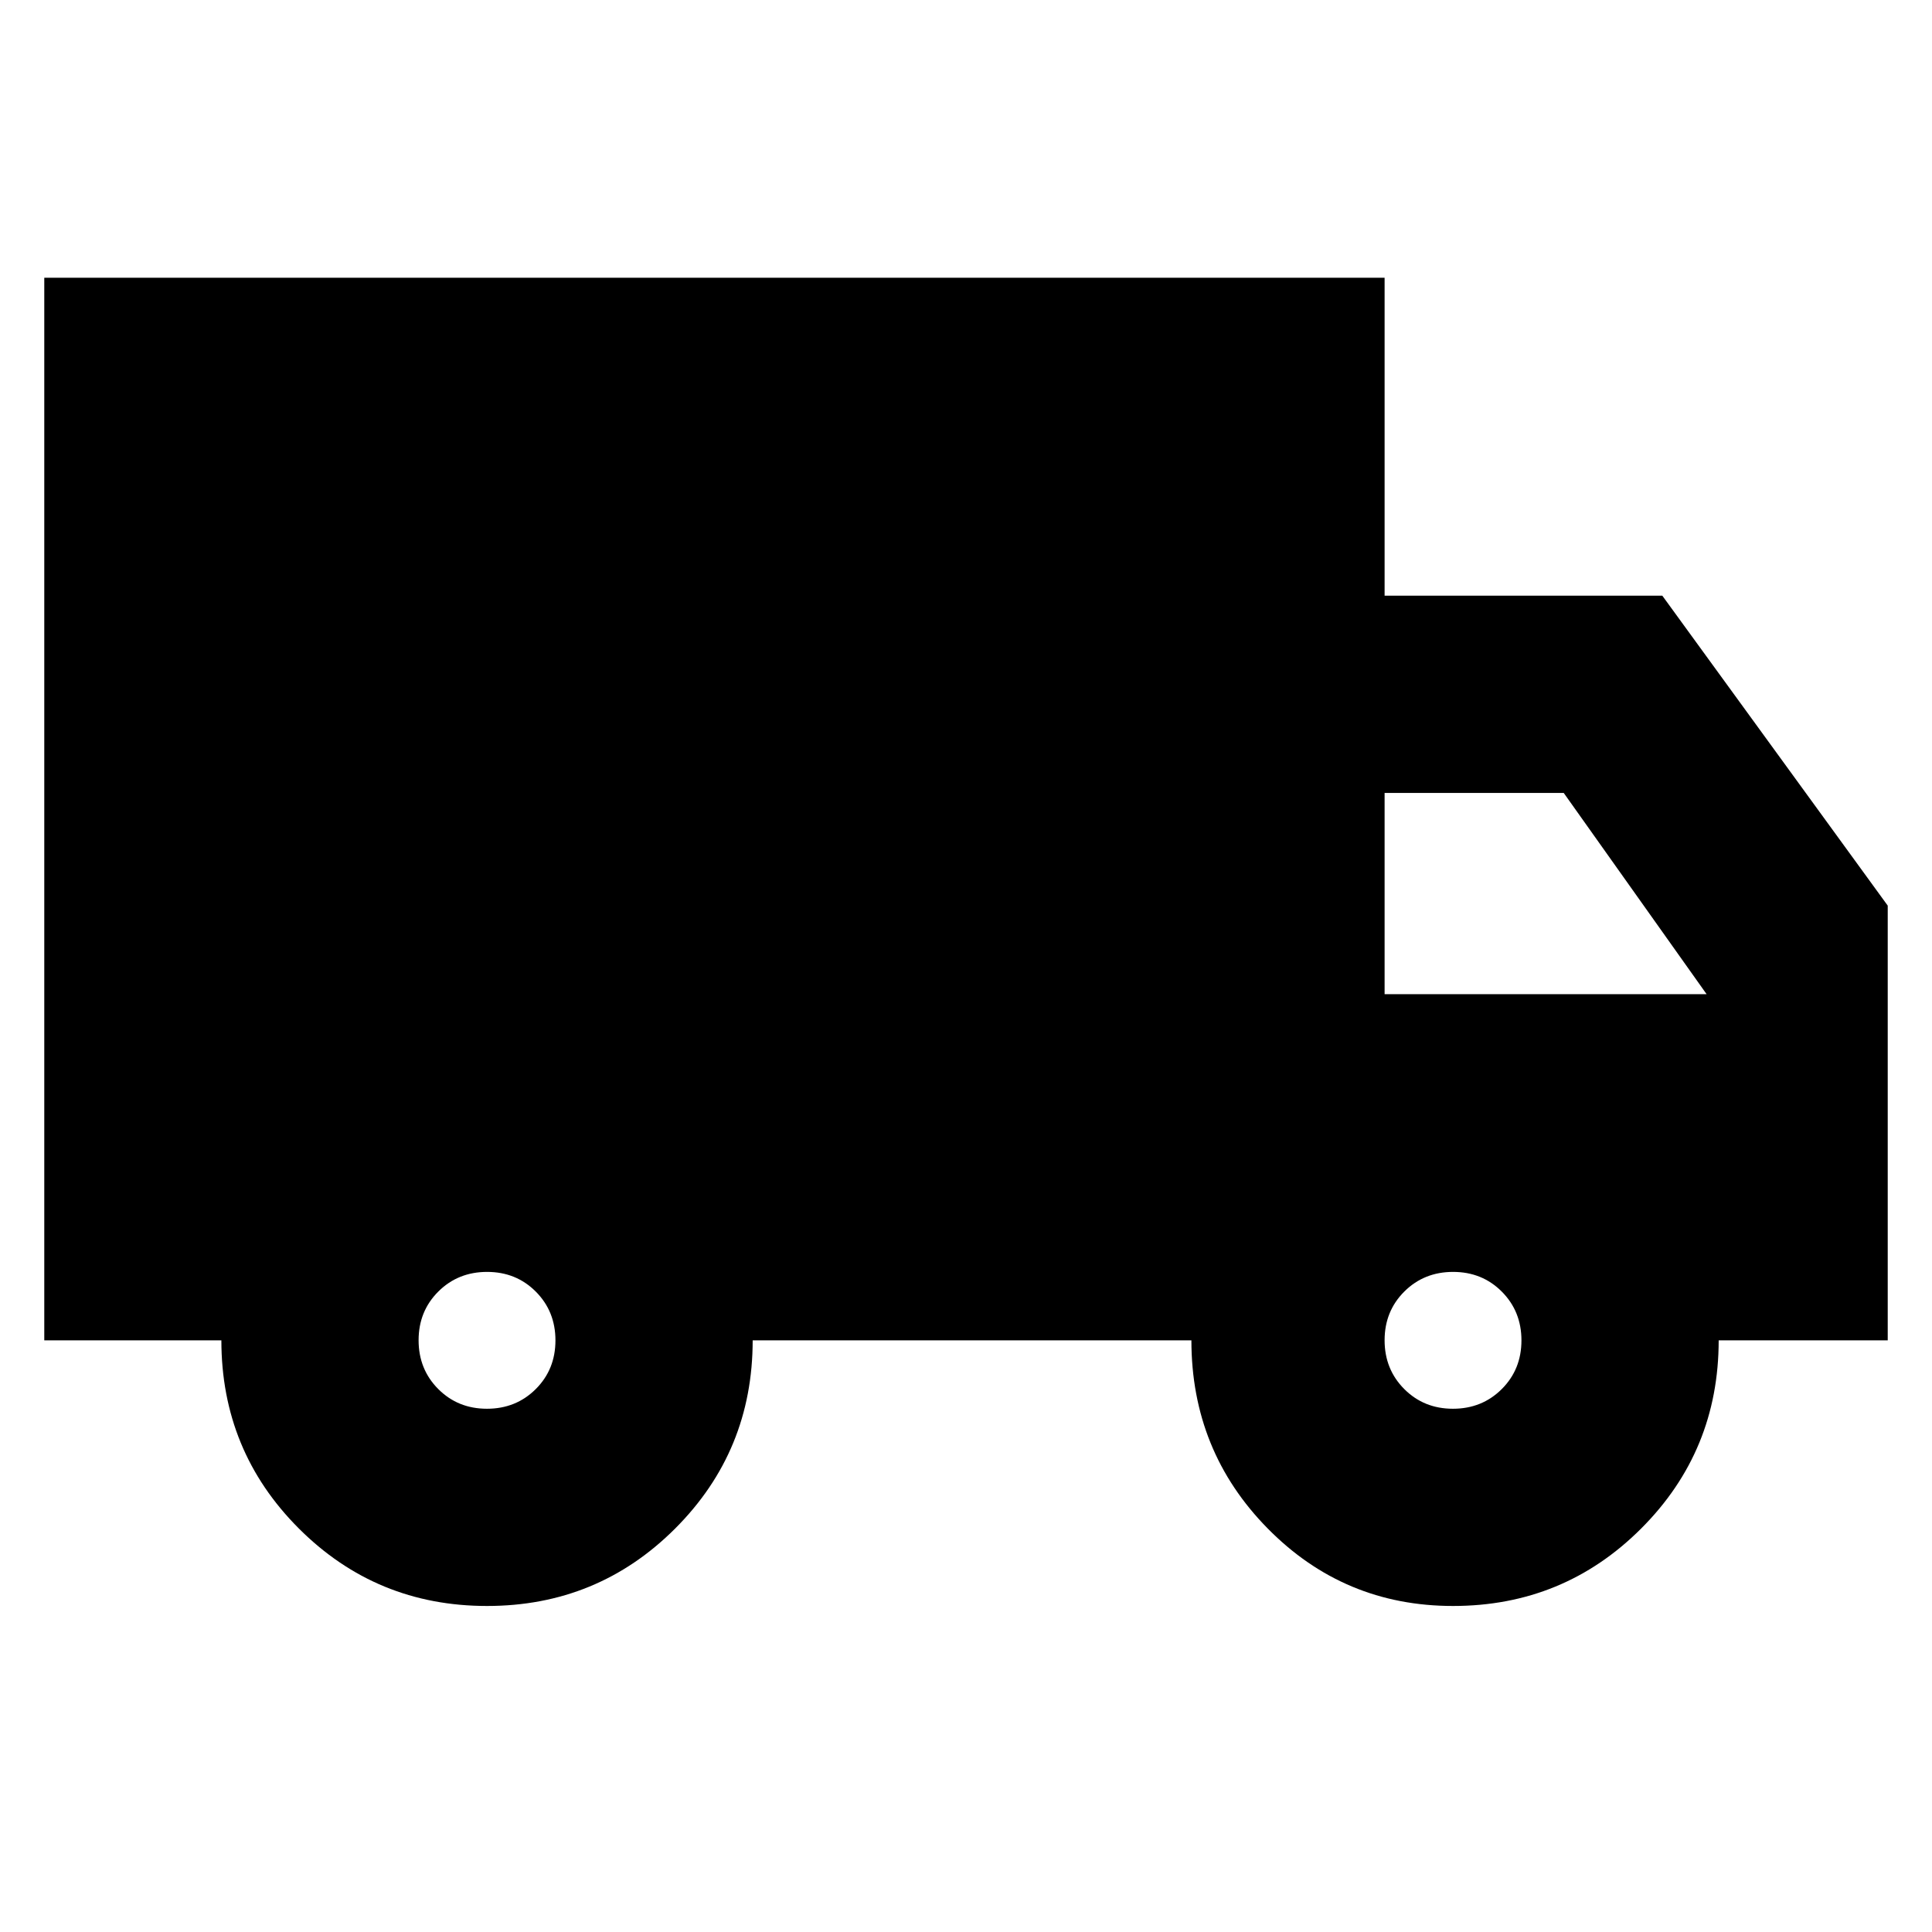 <svg xmlns="http://www.w3.org/2000/svg" height="20" viewBox="0 -960 960 960" width="20"><path d="M242-162q-55 0-93.5-38.5T110-294H22v-528h666v158h138l112 154v216h-84q0 55-38.5 93.5T722-162q-54.17 0-92.08-38.5Q592-239 592-294H374q0 55-38.5 93.5T242-162Zm-.04-98q14.44 0 24.24-9.76 9.8-9.77 9.8-24.2 0-14.44-9.76-24.24-9.77-9.8-24.2-9.8-14.44 0-24.24 9.76-9.8 9.77-9.8 24.2 0 14.44 9.76 24.24 9.77 9.8 24.2 9.8Zm480 0q14.44 0 24.24-9.76 9.8-9.77 9.8-24.2 0-14.44-9.76-24.24-9.77-9.8-24.2-9.8-14.44 0-24.24 9.76-9.8 9.77-9.8 24.2 0 14.44 9.76 24.24 9.77 9.8 24.2 9.8ZM688-466h160l-71-100h-89v100Z"/></svg>
